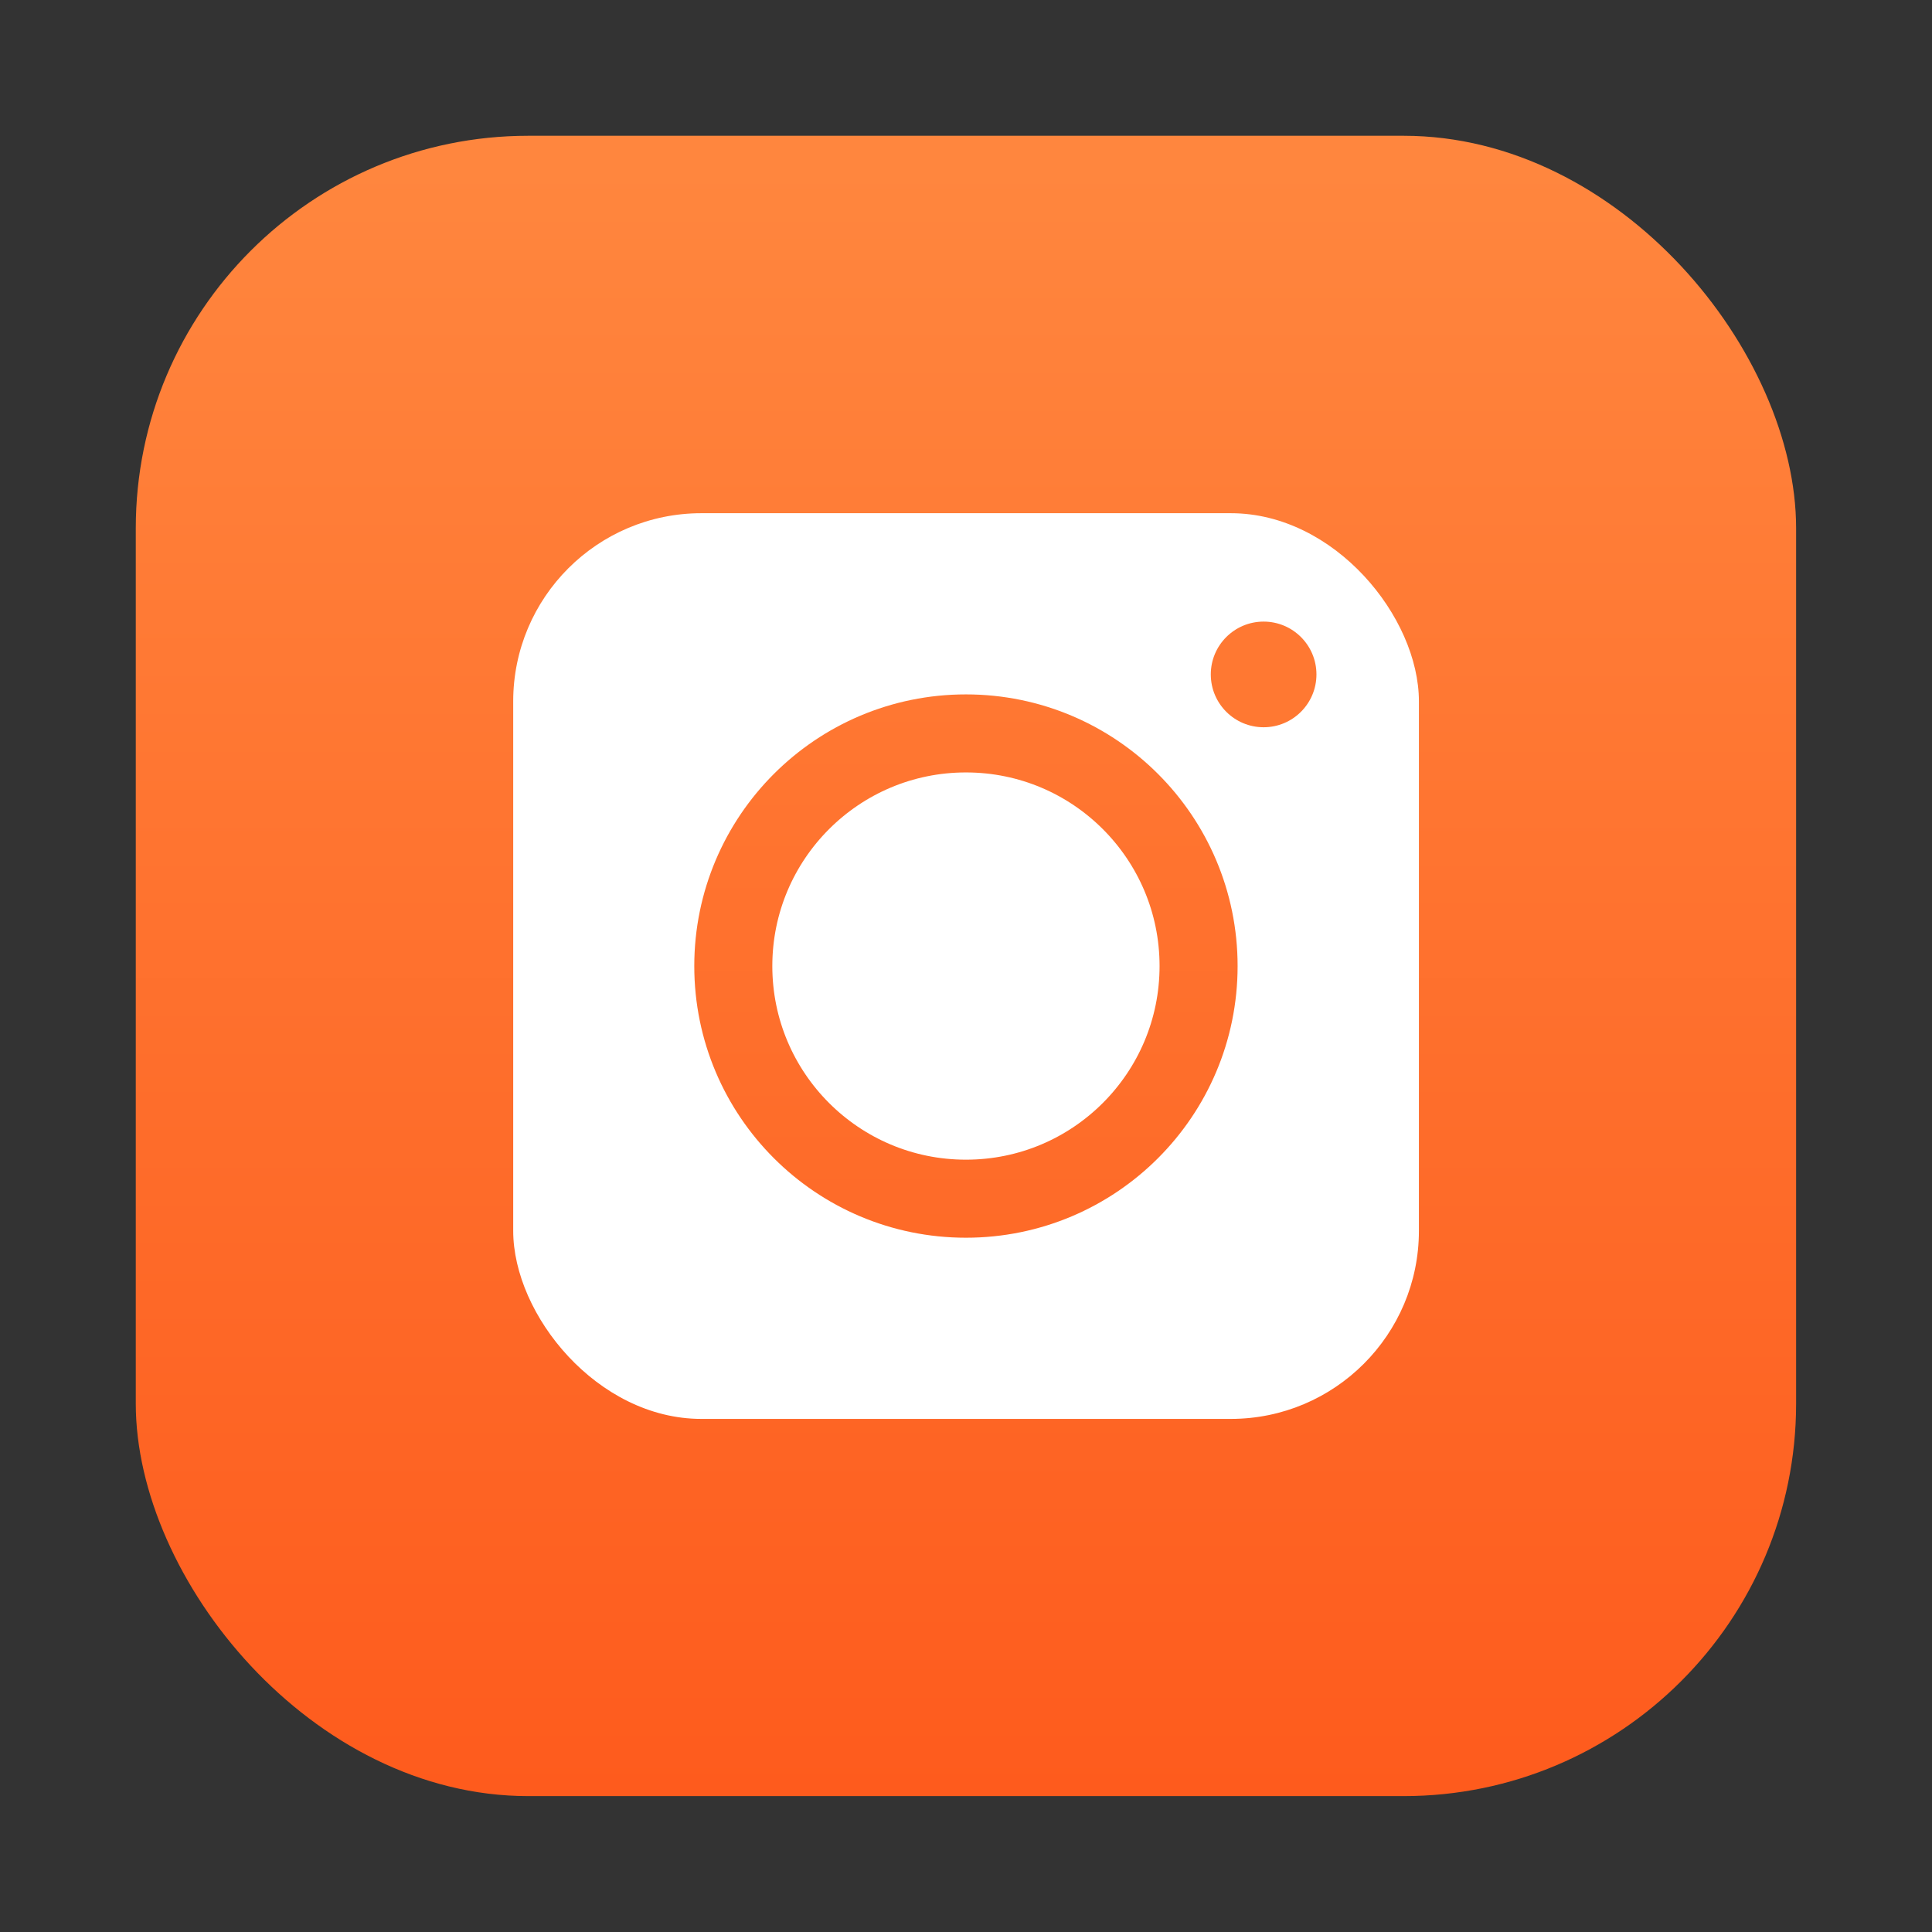 <?xml version="1.0" encoding="UTF-8"?>
<svg width="64" height="64" version="1.1" viewBox="0 0 16.933 16.933" xmlns="http://www.w3.org/2000/svg" xmlns:cc="http://creativecommons.org/ns#" xmlns:dc="http://purl.org/dc/elements/1.1/" xmlns:rdf="http://www.w3.org/1999/02/22-rdf-syntax-ns#" xmlns:xlink="http://www.w3.org/1999/xlink">
 <rect x="0" y="0" width="16.933" height="16.933" fill="#333333" stroke="none"/>
 <defs>
  <linearGradient id="linearGradient2116-6" x1="25.774" x2="25.774" y1="5.455" y2="59.284" gradientTransform="matrix(.265 0 0 .265 -0 -0)" gradientUnits="userSpaceOnUse">
   <stop stop-color="#ff863e" offset="0"/>
   <stop stop-color="#fe5b1d" offset="1"/>
  </linearGradient>
  <linearGradient id="linearGradient1451" x1="31.989" x2="31.989" y1="23.189" y2="41.043" gradientTransform="matrix(.265 0 0 .265 -17.529 2e-7)" gradientUnits="userSpaceOnUse">
   <stop stop-color="#ff7732" offset="0"/>
   <stop stop-color="#fe6a28" offset="1"/>
  </linearGradient>
 </defs>
 <rect x="1.19" y="1.19" width="14.552" height="14.552" ry="3.44" fill="url(#linearGradient2116-6)" stroke-width=".562"/>
 <g transform="translate(17.529)">
  <rect x="-13.031" y="4.498" width="7.938" height="7.938" ry="1.649" fill="#fff" stroke-linecap="round" stroke-width=".353"/>
  <circle cx="-9.063" cy="8.467" r="2.039" fill="none" stroke="url(#linearGradient1451)" stroke-linecap="round" stroke-width=".684"/>
  <circle cx="-6.454" cy="5.911" r=".463" fill="#ff7832"/>
 </g>
</svg>
